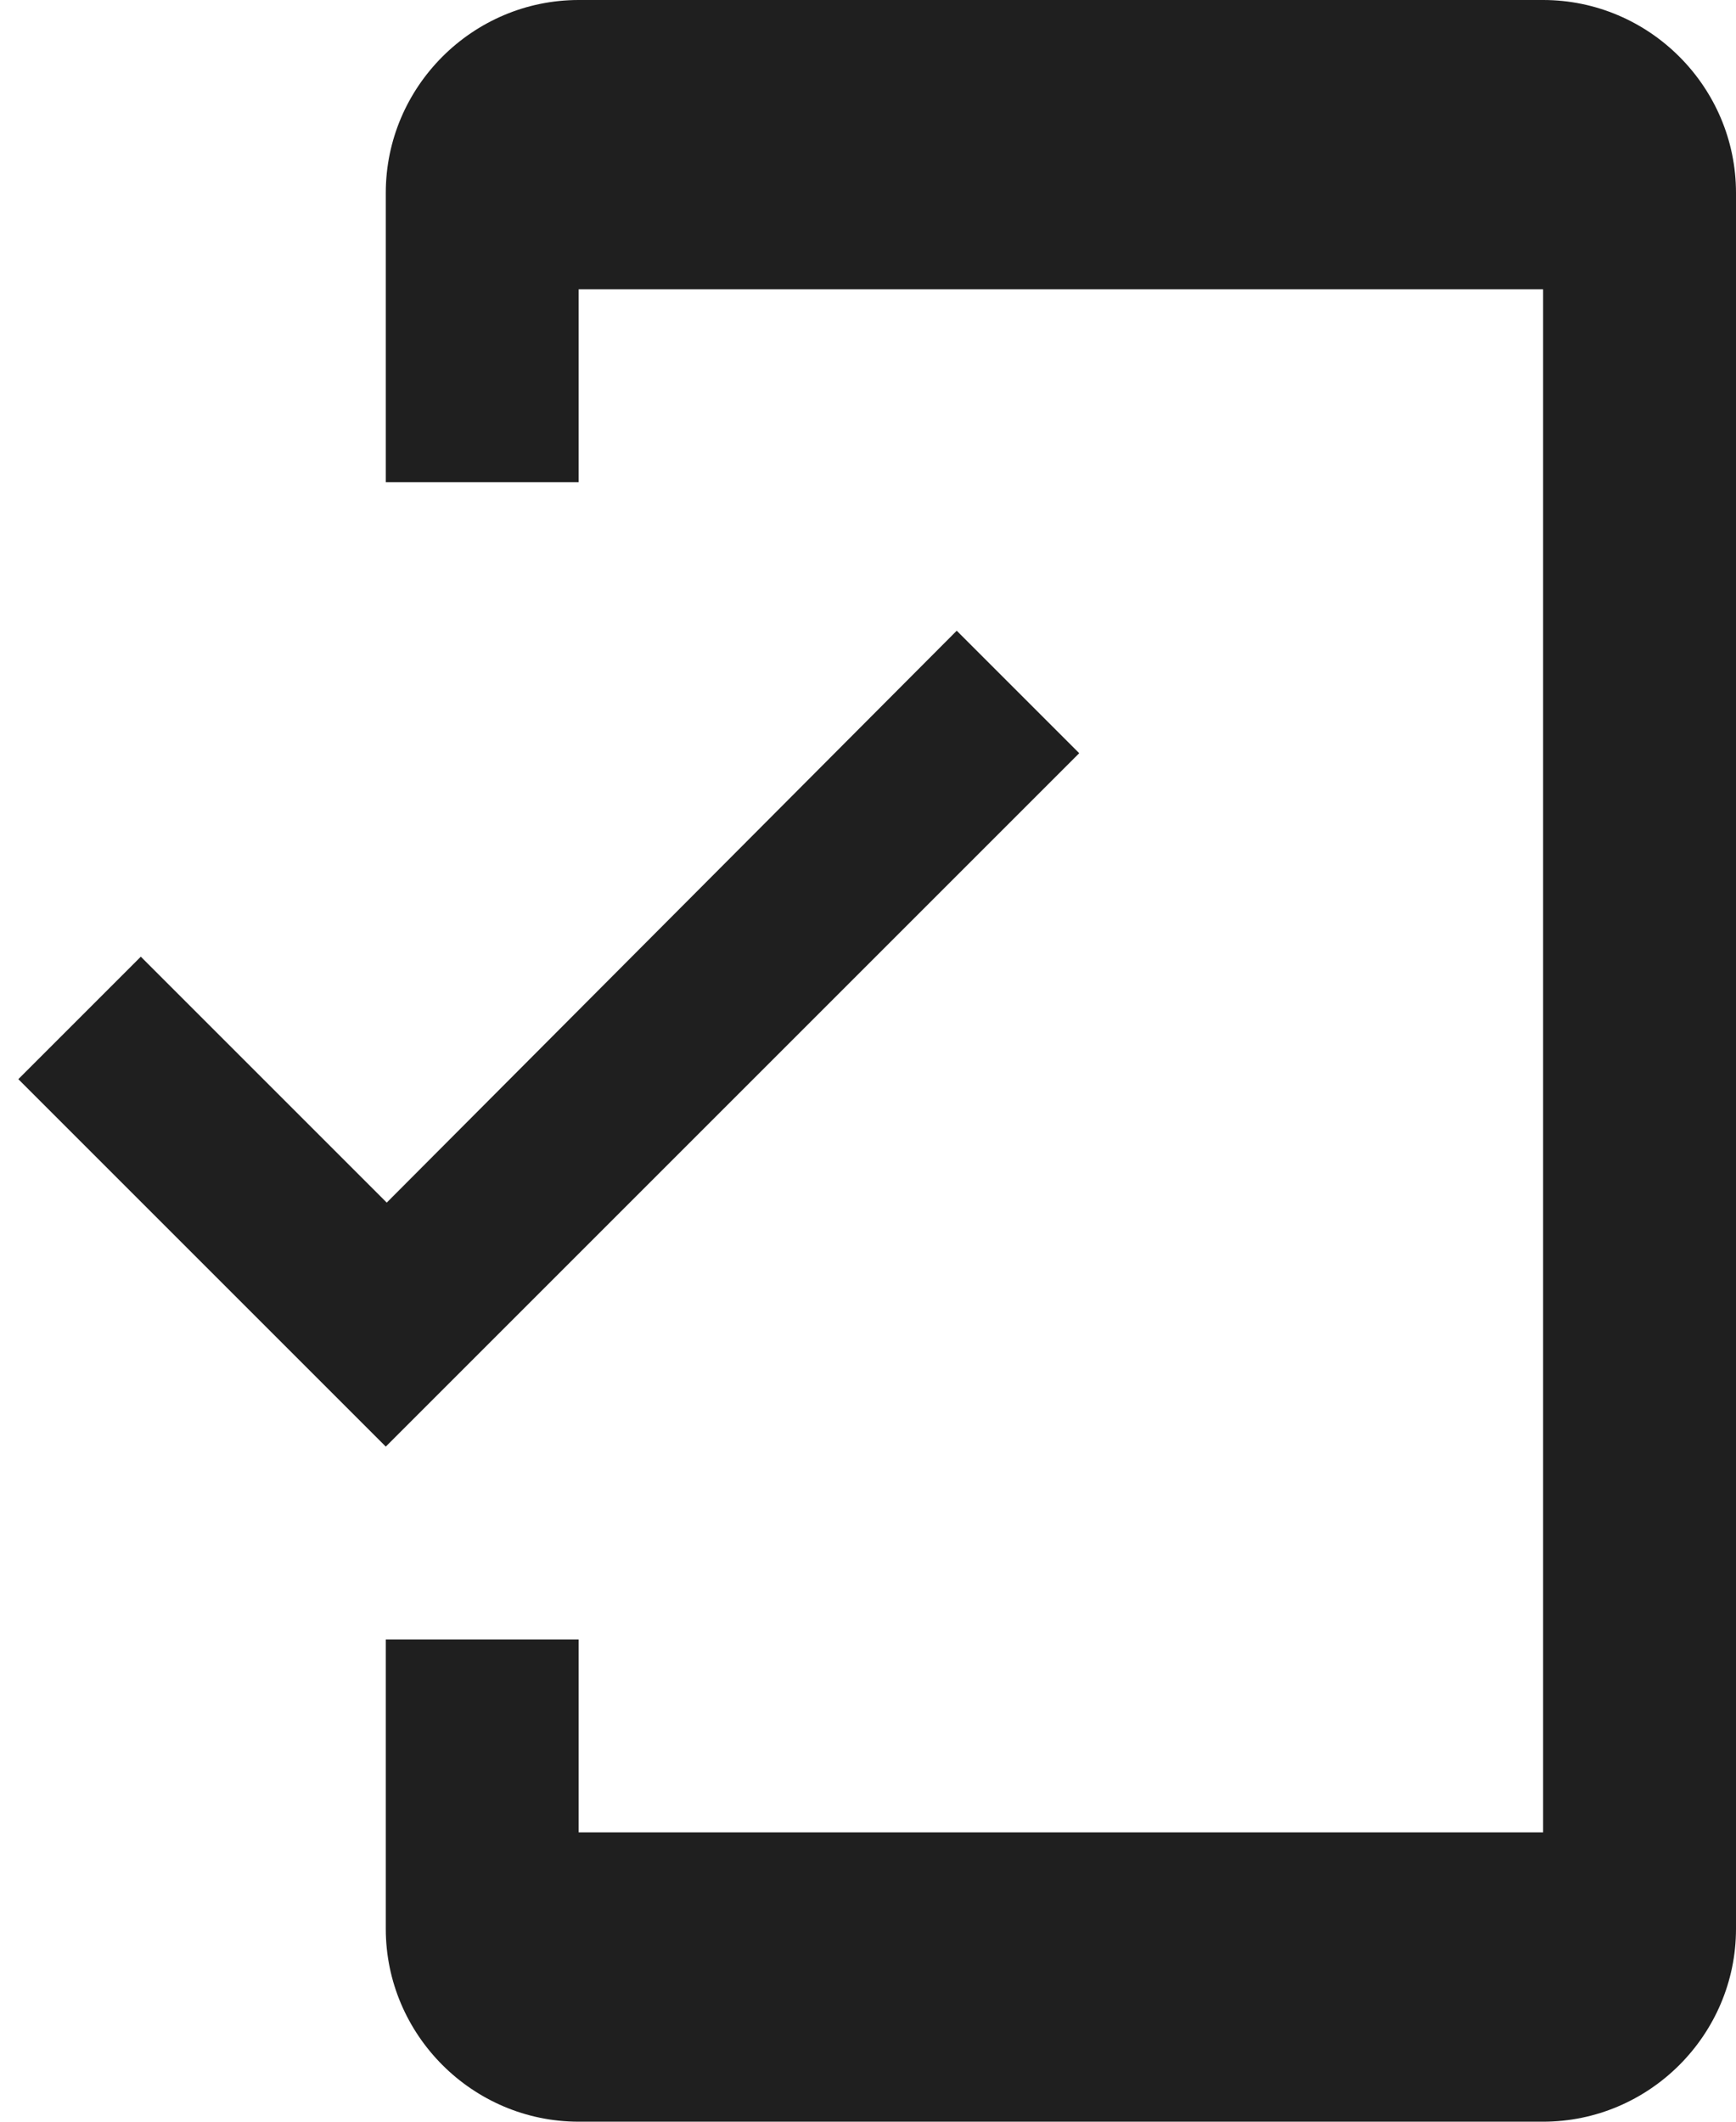 <svg width="18" height="22" viewBox="0 0 18 22" fill="none" xmlns="http://www.w3.org/2000/svg">
<path d="M16 0H6C4.9 0 4 0.9 4 2V5H6V3H16V19H6V17H4V20C4 21.1 4.9 22 6 22H16C17.1 22 18 21.1 18 20V2C18 0.9 17.1 0 16 0ZM4.01 12.47L1.46 9.92L0.19 11.19L4 15L11.19 7.81L9.92 6.54L4.01 12.47Z" fill="#1F1F1F"/>
</svg>
